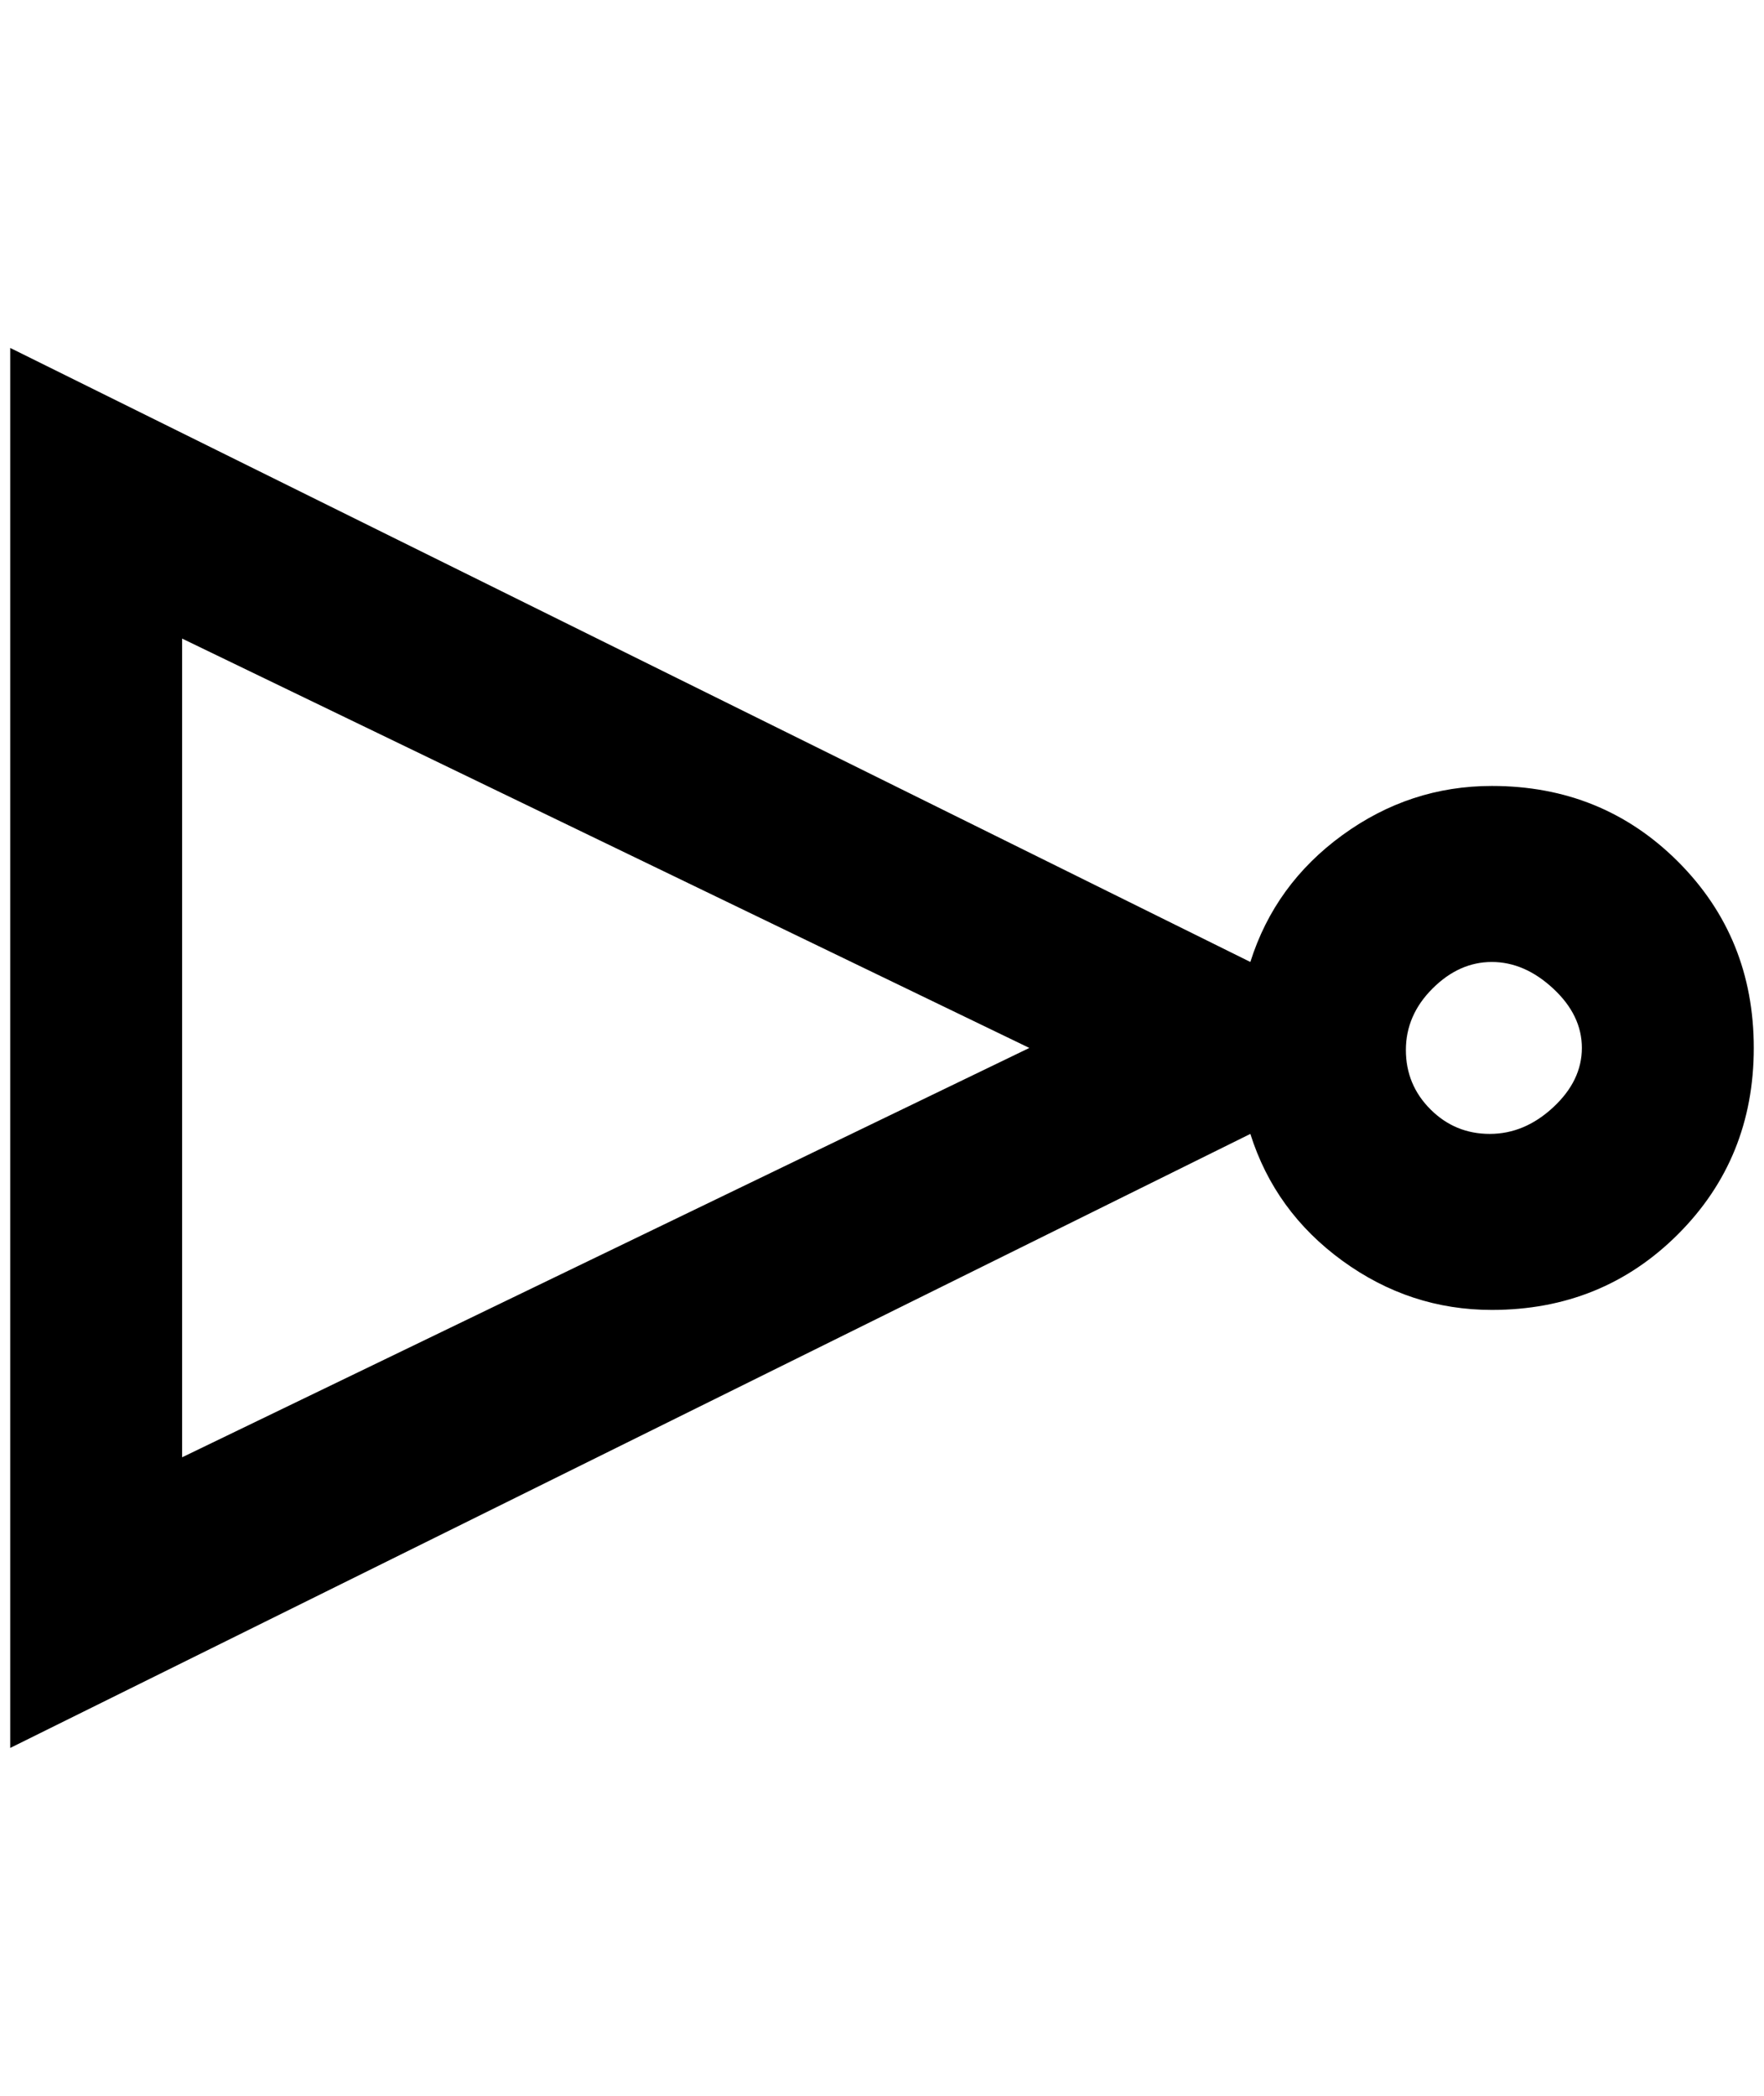 <?xml version="1.0" standalone="no"?>
<!DOCTYPE svg PUBLIC "-//W3C//DTD SVG 1.1//EN" "http://www.w3.org/Graphics/SVG/1.1/DTD/svg11.dtd" >
<svg xmlns="http://www.w3.org/2000/svg" xmlns:xlink="http://www.w3.org/1999/xlink" version="1.1" viewBox="-10 0 1724 2048">
   <path fill="currentColor"
d="M0 340v1368l1212 -600q24 76 90 124t146 48q108 0 182 -74t74 -182t-74 -182t-182 -74q-80 0 -146 48t-90 124zM168 624l828 400l-828 400v-800zM1448 940q32 0 60 26t28 58t-28 58t-62 26t-58 -24t-24 -58t26 -60t58 -26z" />
</svg>
